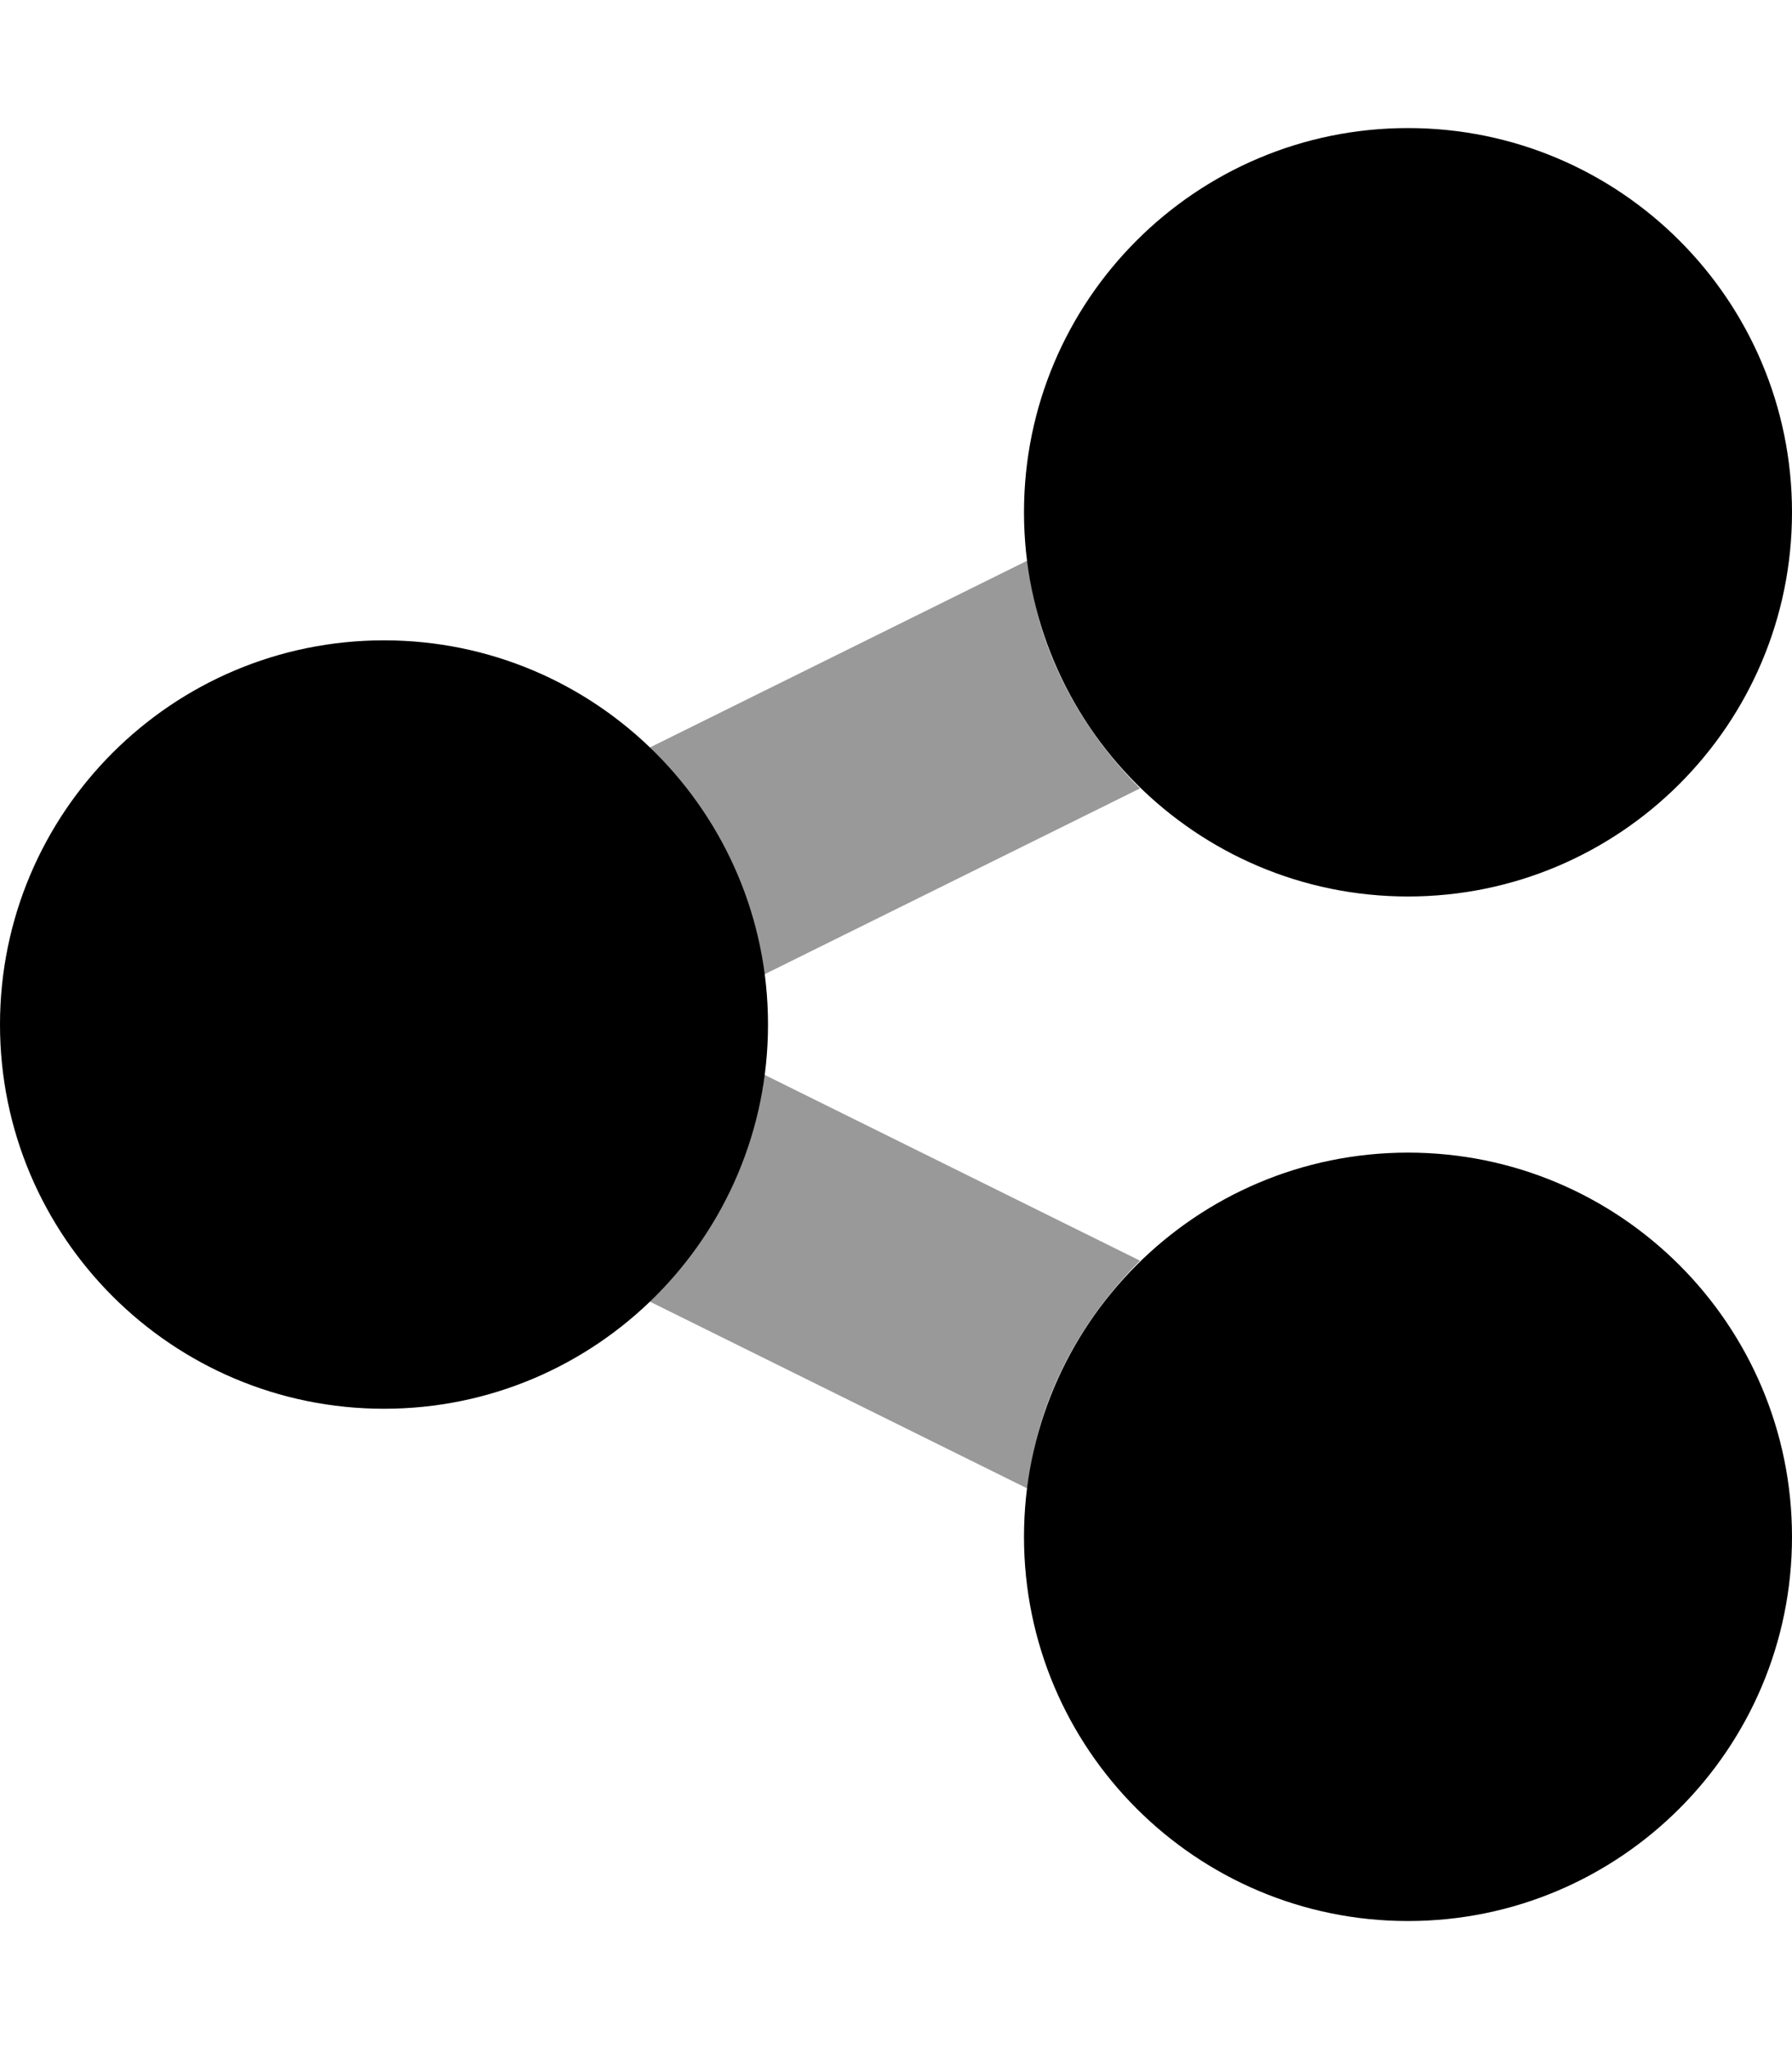 <svg xmlns="http://www.w3.org/2000/svg" viewBox="0 0 448 512"><!-- Font Awesome Pro 6.0.0-alpha1 by @fontawesome - https://fontawesome.com License - https://fontawesome.com/license (Commercial License) --><defs><style>.fa-secondary{opacity:.4}</style></defs><path d="M285 197C270 182 259 162 257 140L162 187C177 202 188 222 190 244L285 197ZM162 325L257 372C259 350 270 330 285 315L190 268C188 290 177 310 162 325Z" class="fa-secondary"/><path d="M352 224C405 224 448 181 448 128S405 32 352 32S256 75 256 128S299 224 352 224ZM352 288C299 288 256 331 256 384S299 480 352 480S448 437 448 384S405 288 352 288ZM96 160C43 160 0 203 0 256S43 352 96 352S192 309 192 256S149 160 96 160Z" class="fa-primary"/></svg>